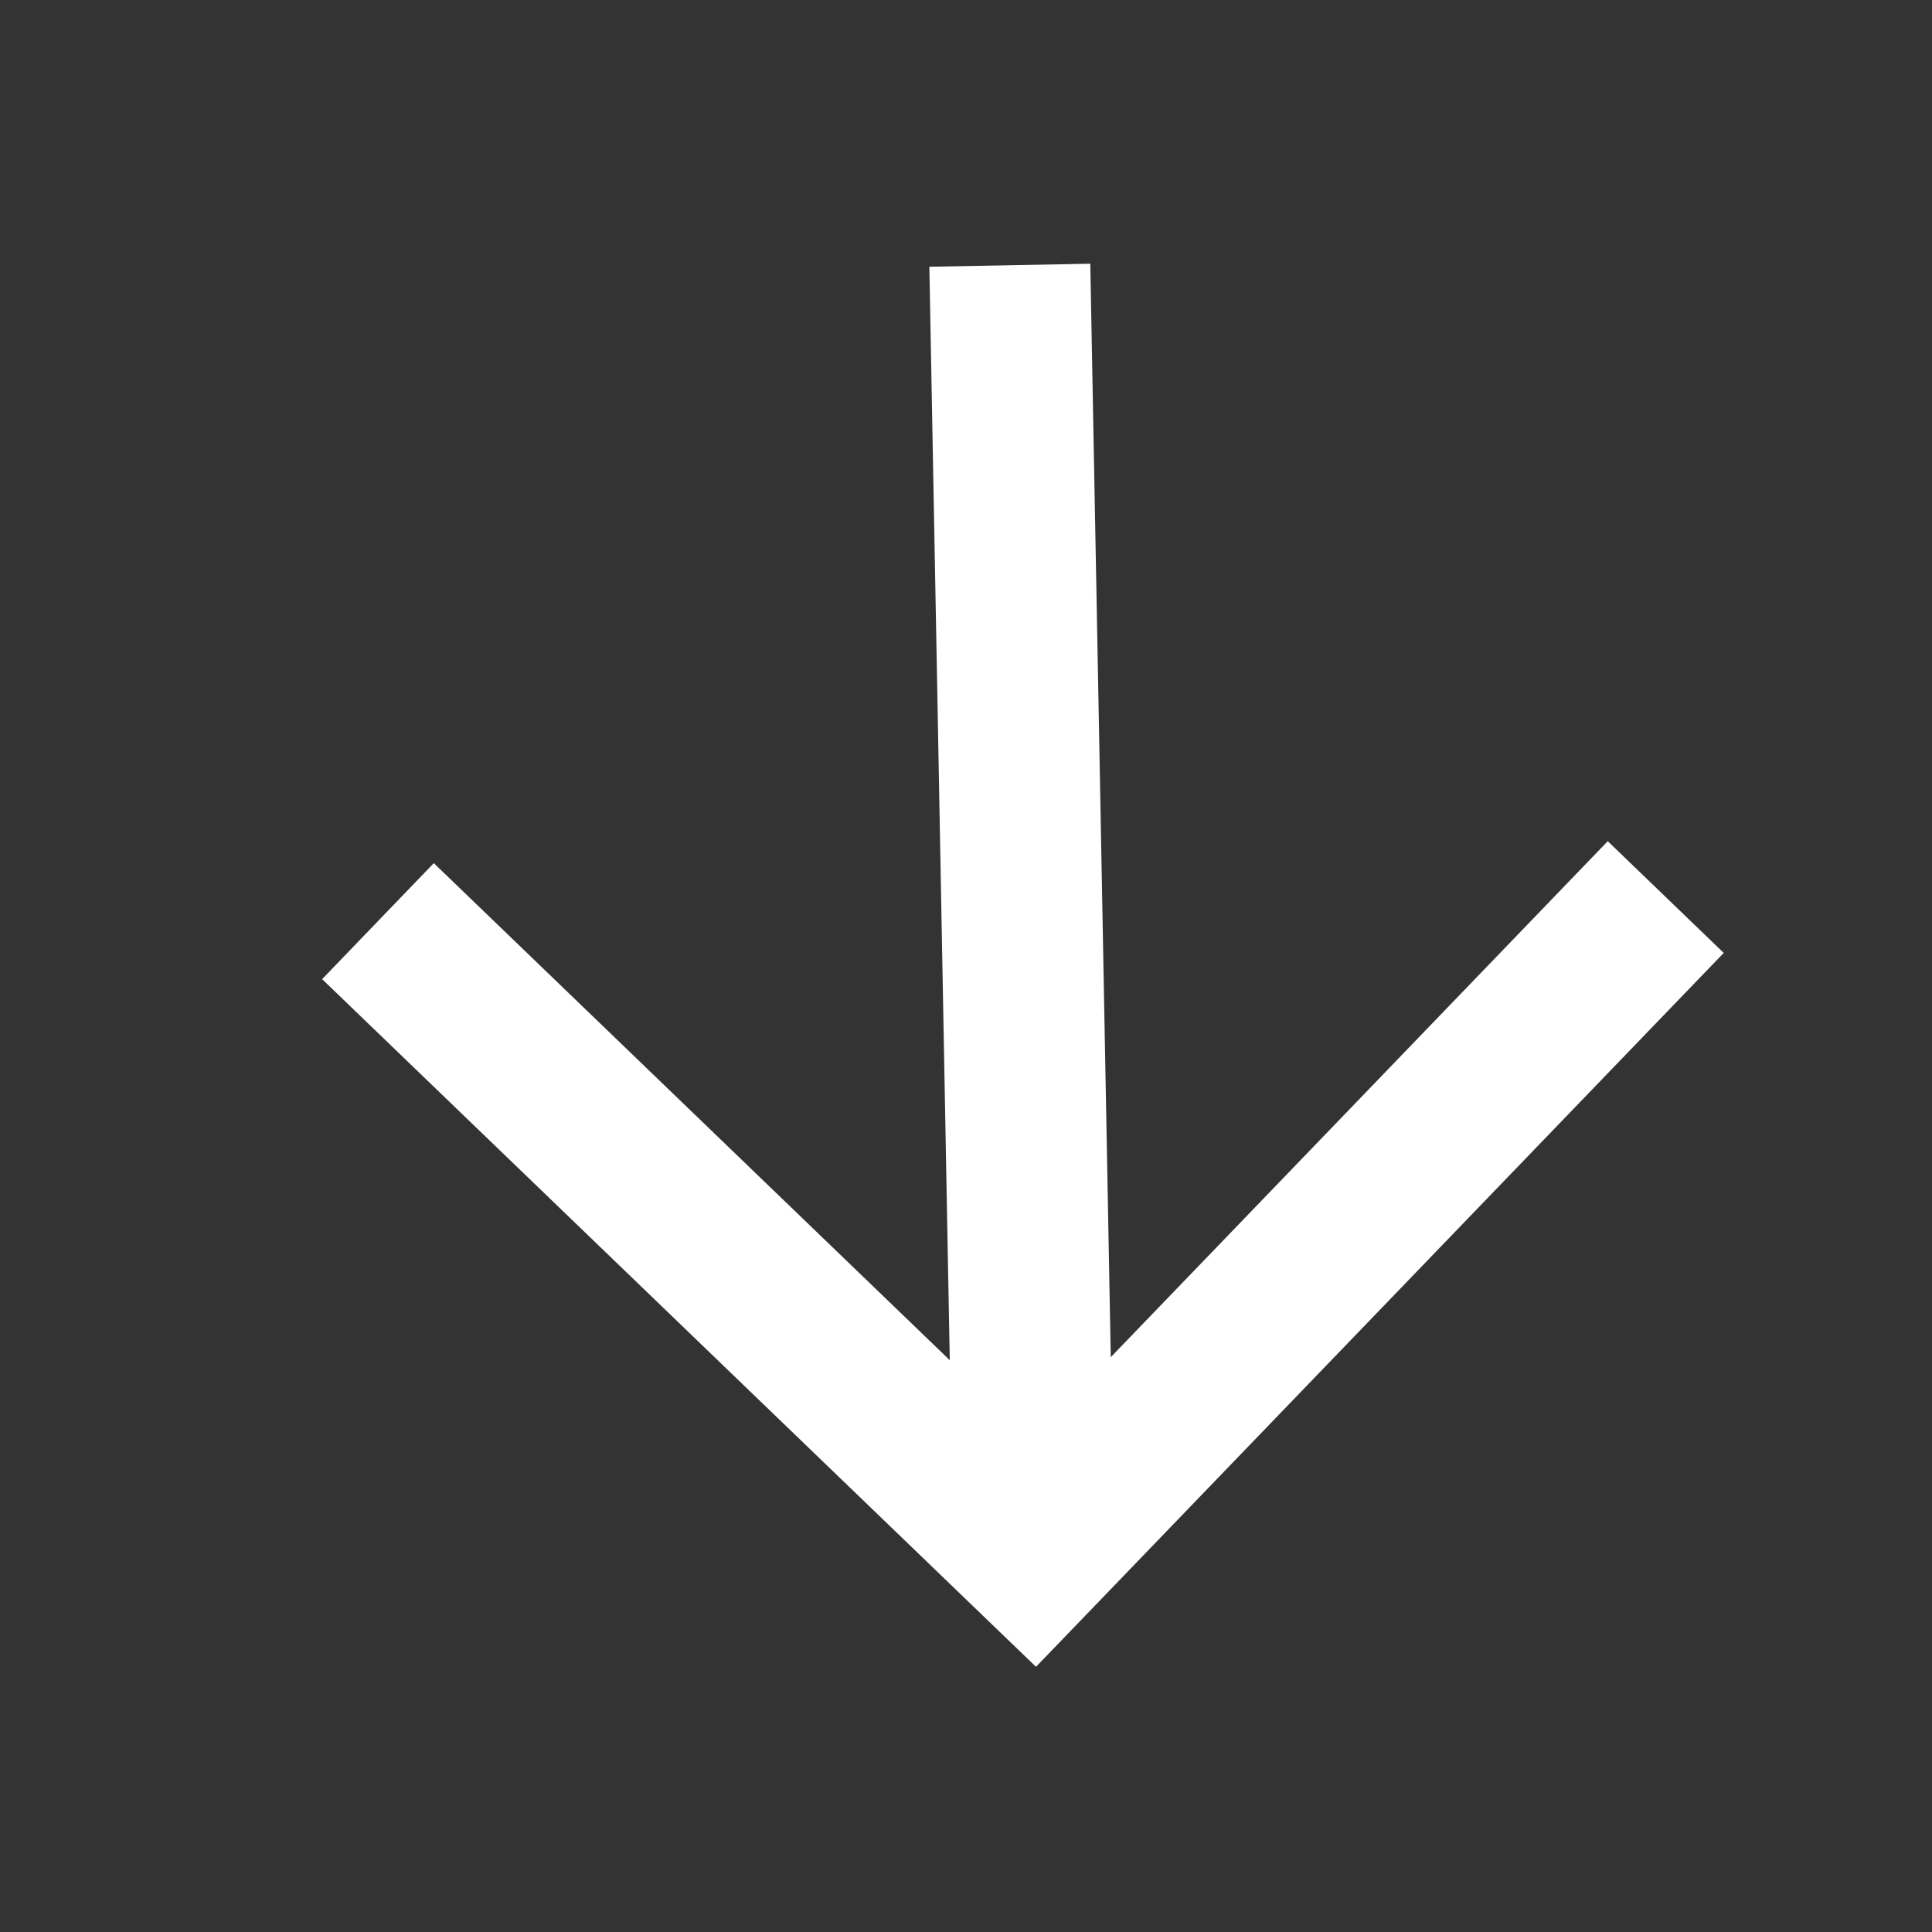 <svg width="30" height="30" viewBox="0 0 30 30" fill="none" xmlns="http://www.w3.org/2000/svg">
<rect x="0" y="0" width="30" height="30" fill="#333333" stroke="none"/>
<path d="M6.736 13.403L14.748 21.121L14.431 4.142L16.93 4.095L17.248 21.074L24.965 13.062L26.766 14.797L16.087 25.882L5.002 15.204L6.736 13.403Z" fill="white"/>
</svg>
